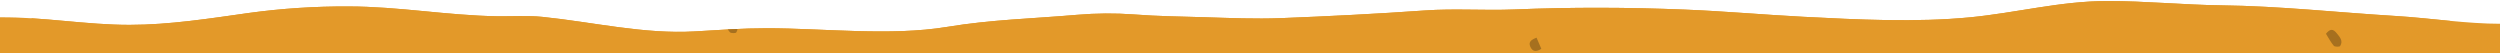 <svg id="Layer_1" data-name="Layer 1" xmlns="http://www.w3.org/2000/svg" viewBox="0 0 2067 44"
    width="2067" height="44">
    <defs>
        <style>
            .cls-1{fill:none;}.cls-2{clip-path:url(#clip-path);}.cls-3{fill:#e39929;}.cls-4{fill:#a6701f;}</style>
        <clipPath id="clip-path">
            <path class="cls-1"
                d="M-10 1278.65c52.41 0 103.91 3.85 156.16 3.18 55.07-.71 110.18-1.24 165.19-2.75 30-.82 392 3.1 452 1.52 0-.72 51 3.29 66.62.93 36.24-5.45 78.88-9.15 115-4.81 60.54 7.28 123.1.56 184.15 2.75 21.56.77 36.11 5.52 55.21-2.06 17.36-6.89 36.62 2.1 55.35 1.4 26.28-1 52.68-.18 79-.16 34.55 0 75.91 3.35 109.17-5.41 34.62-9.13 77.26 3 113.17 4.48 73.51 2.95 145.86 5.66 219.16 3.4 61.14-1.88 250.27 2 284.87 2L2068 19.67c-29.39 0-58.22-4.69-87.49-6.47-48-2.92-95.8-8.21-143.91-8.78-31.45-.42-62.8-3.6-94.27-3.56-38.86 0-75.16 9.76-113.59 13.47-44.68 4.31-92.91 1.89-137.82-.45-32.69-1.7-65.12-4.63-97.89-5.95-47.55-1.91-93.47-2.06-141-.11-24.62 1-49.39-.91-74 .83-39.64 2.8-79.23 4.77-118.91 6.34-21.2.83-42.42-.12-63.58-.76-19.95-.61-38.09-.76-57.93-2.29a296.37 296.37 0 0 0-47 .3c-37.24 3.22-70.82 3.92-107.58 10-47 7.73-101.48 1.14-149 1.1-20.17 0-39.53 1.45-59.48 2.62-41.79 2.47-84.83-7.8-126-12-12.38-1.25-25.08-.33-37.55-.52-41.2-.65-81.55-8.1-122.74-8.1a582.51 582.51 0 0 0-82.46 5.37c-32.49 4.59-65.71 9.83-98.64 9.85C71.27 20.58 35.73 14 0 14.29z" />
        </clipPath>
    </defs>
    <title>wavy-top</title>
    <g class="cls-2">
        <path class="cls-3" d="M26.09-.44h1999.49v1464.41H26.09z" />
        <path class="cls-3" d="M-2.41-5.69h2072.5v1392.81H-2.41z" />
        <path class="cls-4"
            d="M1923.11 27.92c3.3-4.16 5.78-4.26 8.75-.59 2.65 3.27 5.71 6.34 3 10.7-.49.8-4.47.78-5.29-.18-2.57-3.01-4.41-6.65-6.46-9.93zM597 16.7c3.3-4.16 5.78-4.26 8.75-.59 2.65 3.27 5.71 6.34 3 10.7-.49.8-4.47.78-5.29-.18C600.87 23.62 599 20 597 16.7zM1274.37 40.37c-4.57 2.92-7.47 2.08-9.14-1.81s.68-5.66 5.19-7.43z" />
    </g>
</svg>